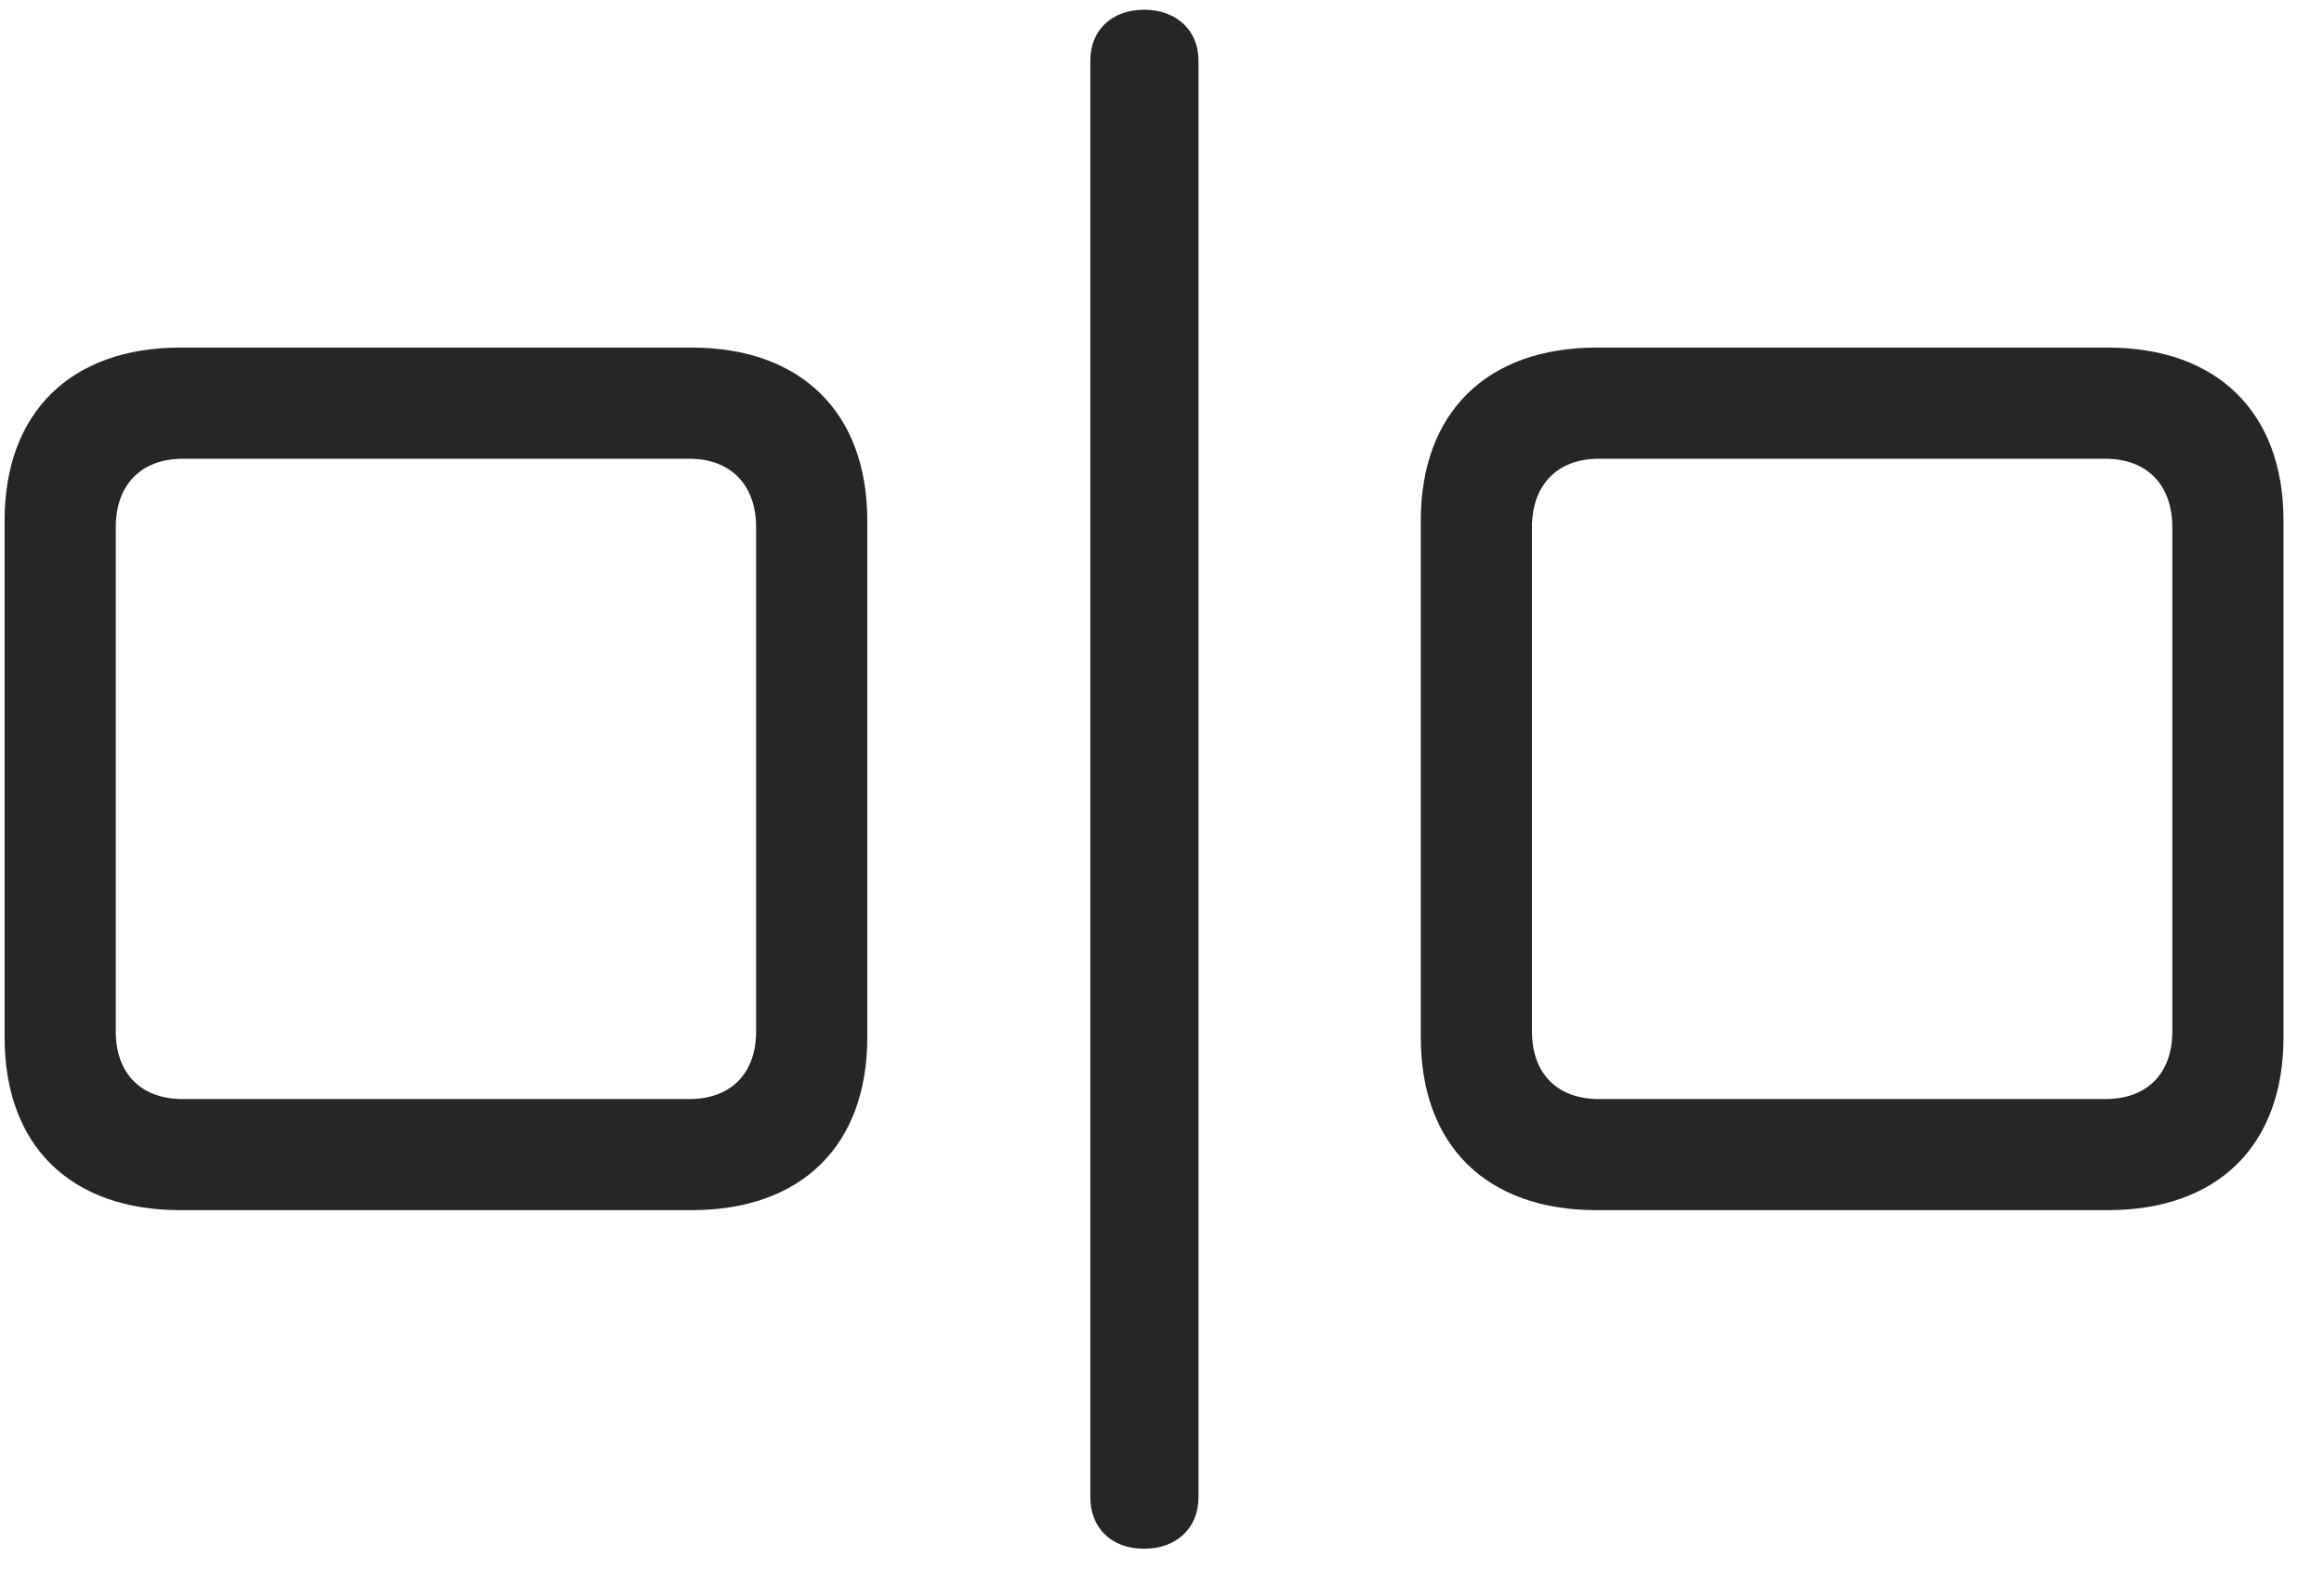 <svg width="37" height="25" viewBox="0 0 37 25" fill="none" xmlns="http://www.w3.org/2000/svg">
<g clip-path="url(#clip0_2207_19598)">
<path d="M2.874 19.268H11.007C12.765 19.268 13.808 18.237 13.808 16.515V8.288C13.808 6.577 12.765 5.534 11.007 5.534H2.874C1.116 5.534 0.073 6.577 0.073 8.288V16.515C0.073 18.237 1.116 19.268 2.874 19.268ZM2.909 17.499C2.241 17.499 1.843 17.089 1.843 16.421V8.394C1.843 7.726 2.241 7.304 2.909 7.304H10.972C11.64 7.304 12.038 7.726 12.038 8.394V16.421C12.038 17.089 11.64 17.499 10.972 17.499H2.909ZM18.214 24.659C18.73 24.659 19.081 24.331 19.081 23.839V0.964C19.081 0.483 18.73 0.155 18.214 0.155C17.698 0.155 17.359 0.483 17.359 0.964V23.839C17.359 24.331 17.698 24.659 18.214 24.659ZM25.421 19.268H33.554C35.312 19.268 36.355 18.237 36.355 16.515V8.288C36.355 6.577 35.312 5.534 33.554 5.534H25.421C23.663 5.534 22.62 6.577 22.62 8.288V16.515C22.62 18.237 23.663 19.268 25.421 19.268ZM25.456 17.499C24.788 17.499 24.39 17.089 24.39 16.421V8.394C24.39 7.726 24.788 7.304 25.456 7.304H33.519C34.187 7.304 34.585 7.726 34.585 8.394V16.421C34.585 17.089 34.187 17.499 33.519 17.499H25.456Z" fill="black" fill-opacity="0.85"/>
</g>
<defs>
<clipPath id="clip0_2207_19598">
<rect width="36.281" height="24.527" fill="white" transform="translate(0.073 0.132)"/>
</clipPath>
</defs>
</svg>

